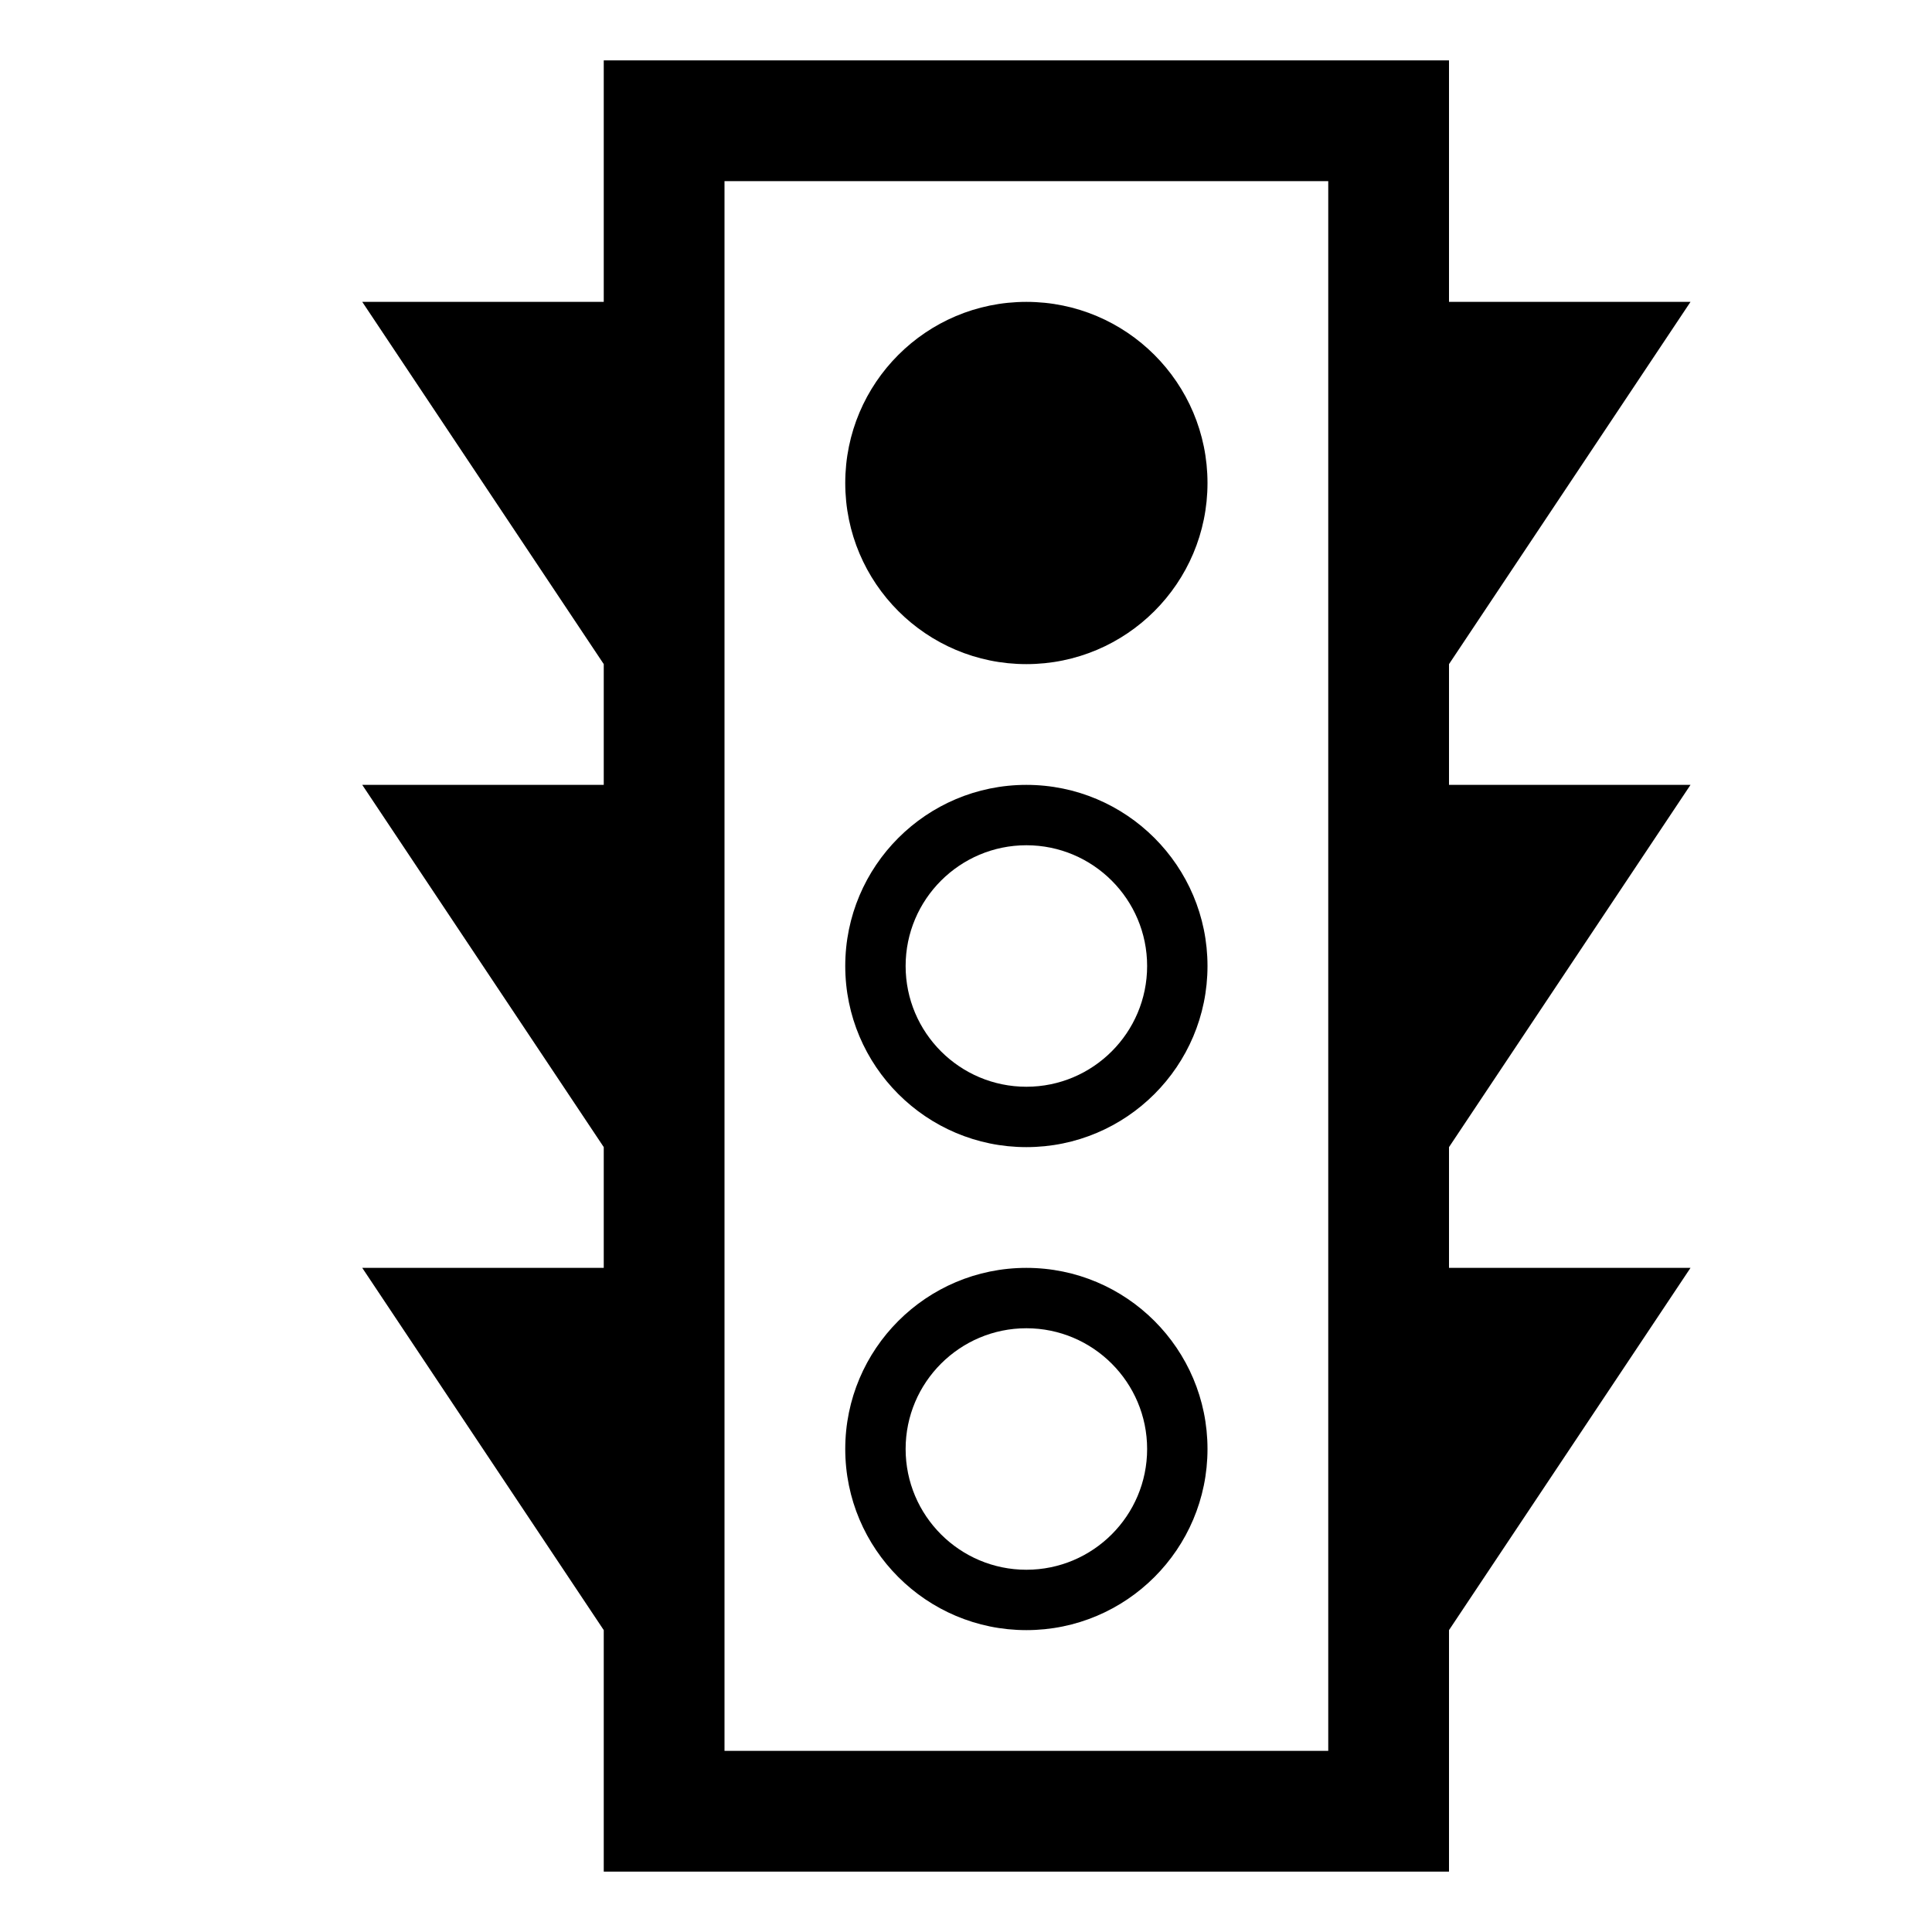 <?xml version="1.0" encoding="utf-8"?>
<!-- Generator: Adobe Illustrator 17.1.0, SVG Export Plug-In . SVG Version: 6.00 Build 0)  -->
<!DOCTYPE svg PUBLIC "-//W3C//DTD SVG 1.1//EN" "http://www.w3.org/Graphics/SVG/1.1/DTD/svg11.dtd">
<svg version="1.1" id="Layer_1" xmlns="http://www.w3.org/2000/svg" xmlns:xlink="http://www.w3.org/1999/xlink" x="0px" y="0px"
	 width="32px" height="32px" viewBox="0 0 32 32" enable-background="new 0 0 32 32" xml:space="preserve">
<g>
	<circle cx="17" cy="8" r="3"/>
	<path d="M17,19c1.656,0,3-1.344,3-3c0-1.656-1.344-3-3-3c-1.656,0-3,1.344-3,3C14,17.656,15.344,19,17,19z M17,14
		c1.103,0,2,0.896,2,2s-0.897,2-2,2s-2-0.896-2-2S15.898,14,17,14z"/>
	<path d="M17,27c1.656,0,3-1.344,3-3c0-1.656-1.344-3-3-3c-1.656,0-3,1.344-3,3C14,25.656,15.344,27,17,27z M17,22
		c1.103,0,2,0.896,2,2s-0.897,2-2,2s-2-0.896-2-2S15.898,22,17,22z"/>
	<path d="M28,13h-4v-2l4-6h-4V1H10v4H6l4,6v2H6l4,6v2H6l4,6v4h14v-4l4-6h-4v-2L28,13z M22,29H12V3h10V29z"/>
</g>
</svg>
